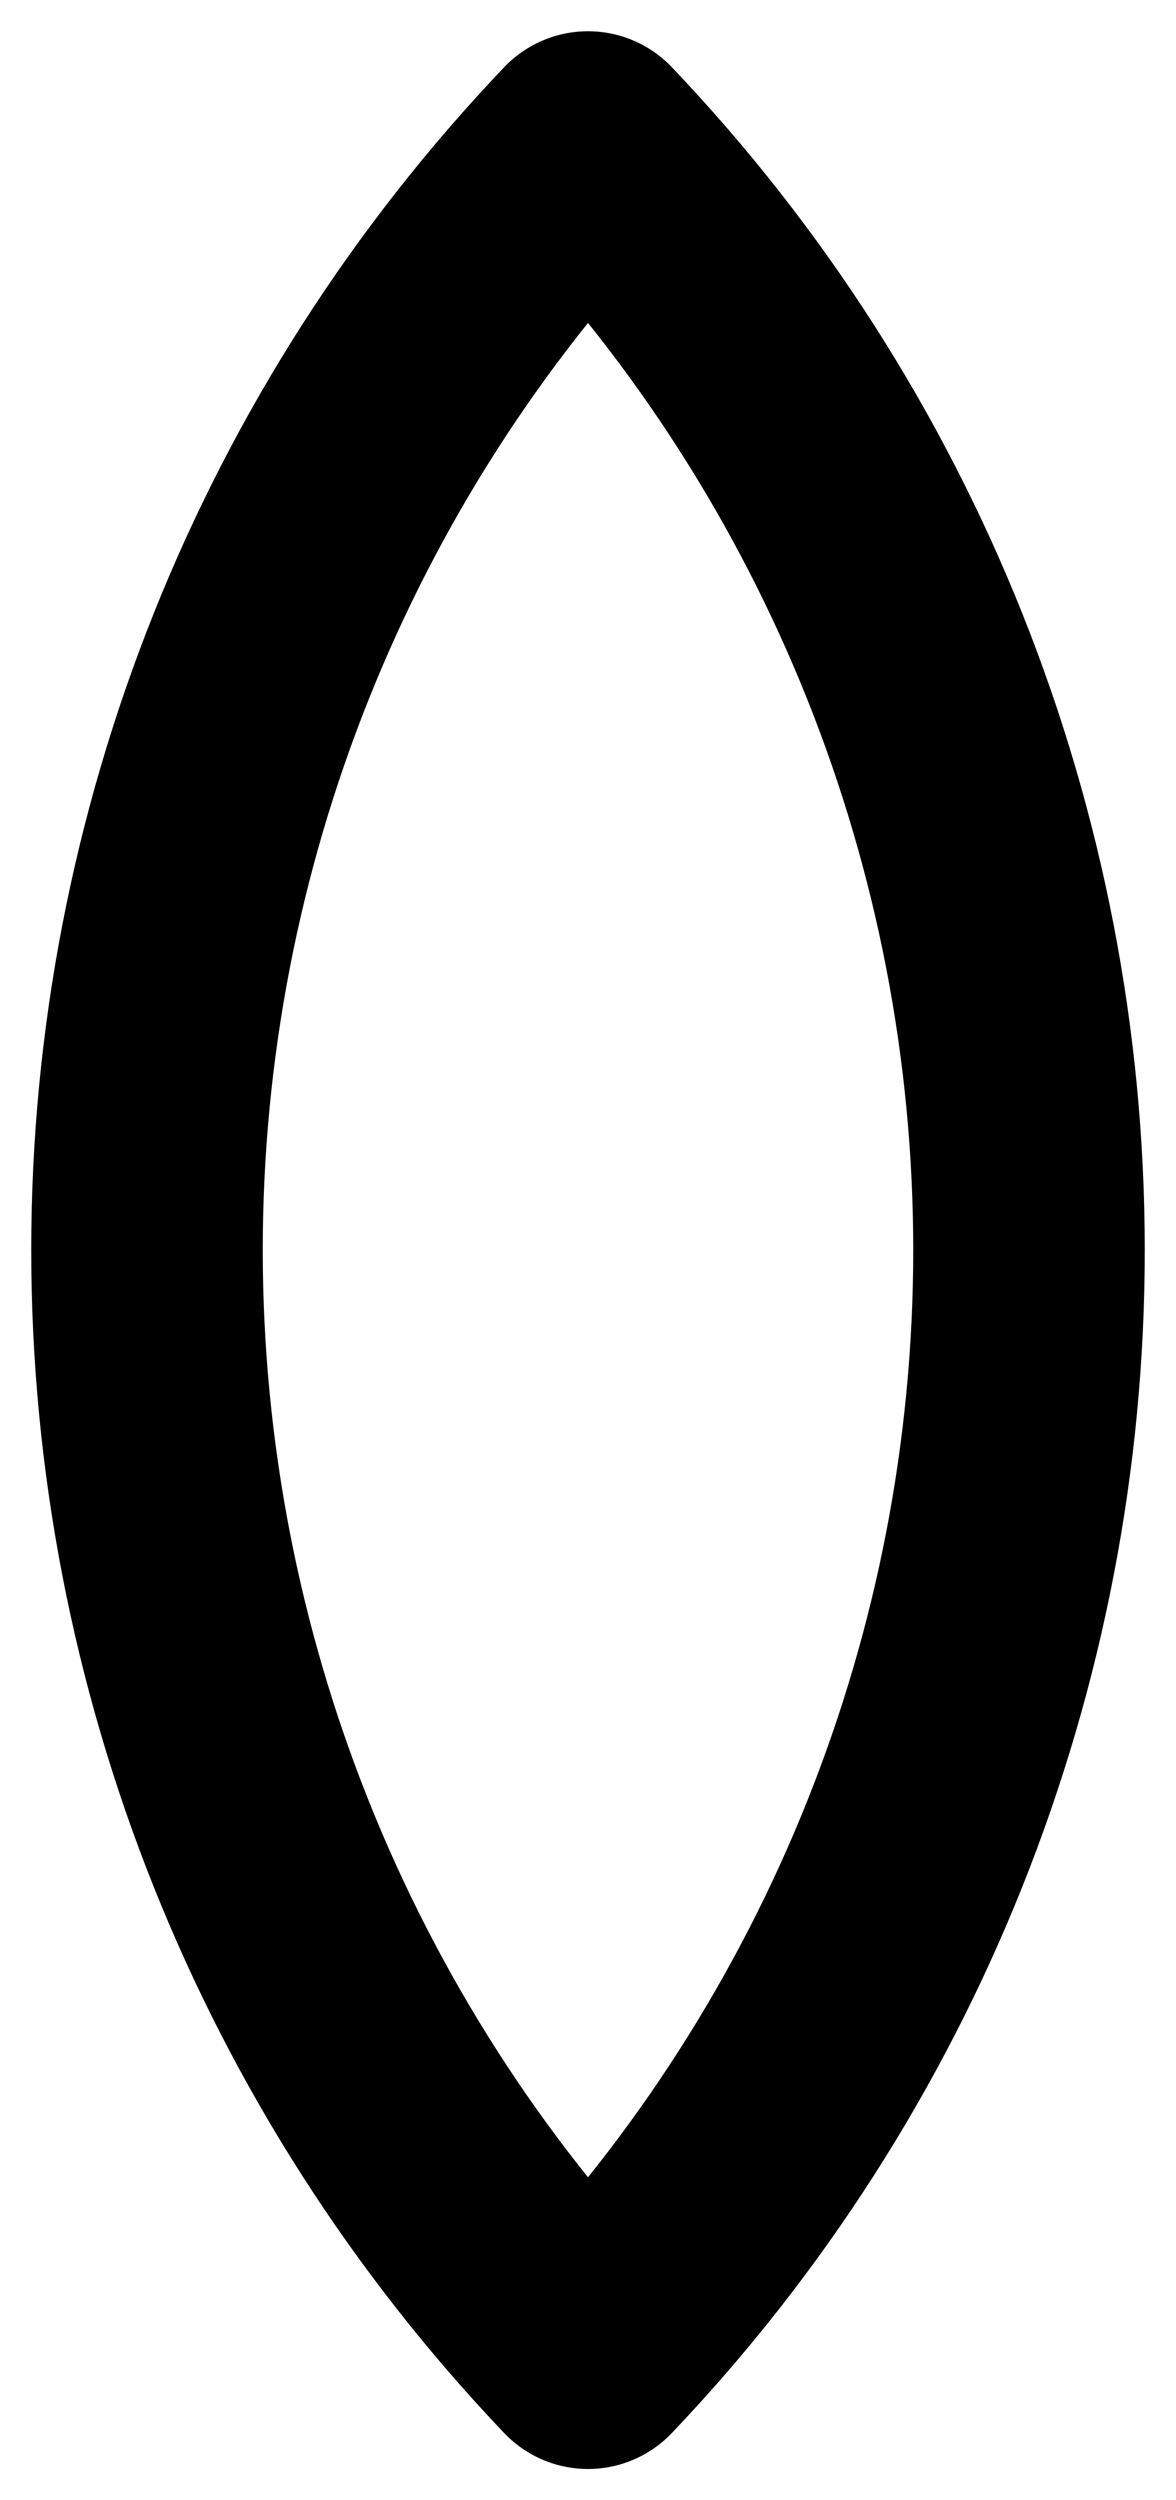 <svg preserveAspectRatio="none" width="100%" height="100%" overflow="visible" style="display: block;" viewBox="0 0 8 17" fill="none" xmlns="http://www.w3.org/2000/svg">
<path id="Vector" d="M4 1C2.074 3.022 1 5.708 1 8.5C1 11.292 2.074 13.978 4 16C5.926 13.978 7 11.292 7 8.5C7 5.708 5.926 3.022 4 1Z" stroke="black" stroke-width="1.575" stroke-linecap="round" stroke-linejoin="round"/>
</svg>
